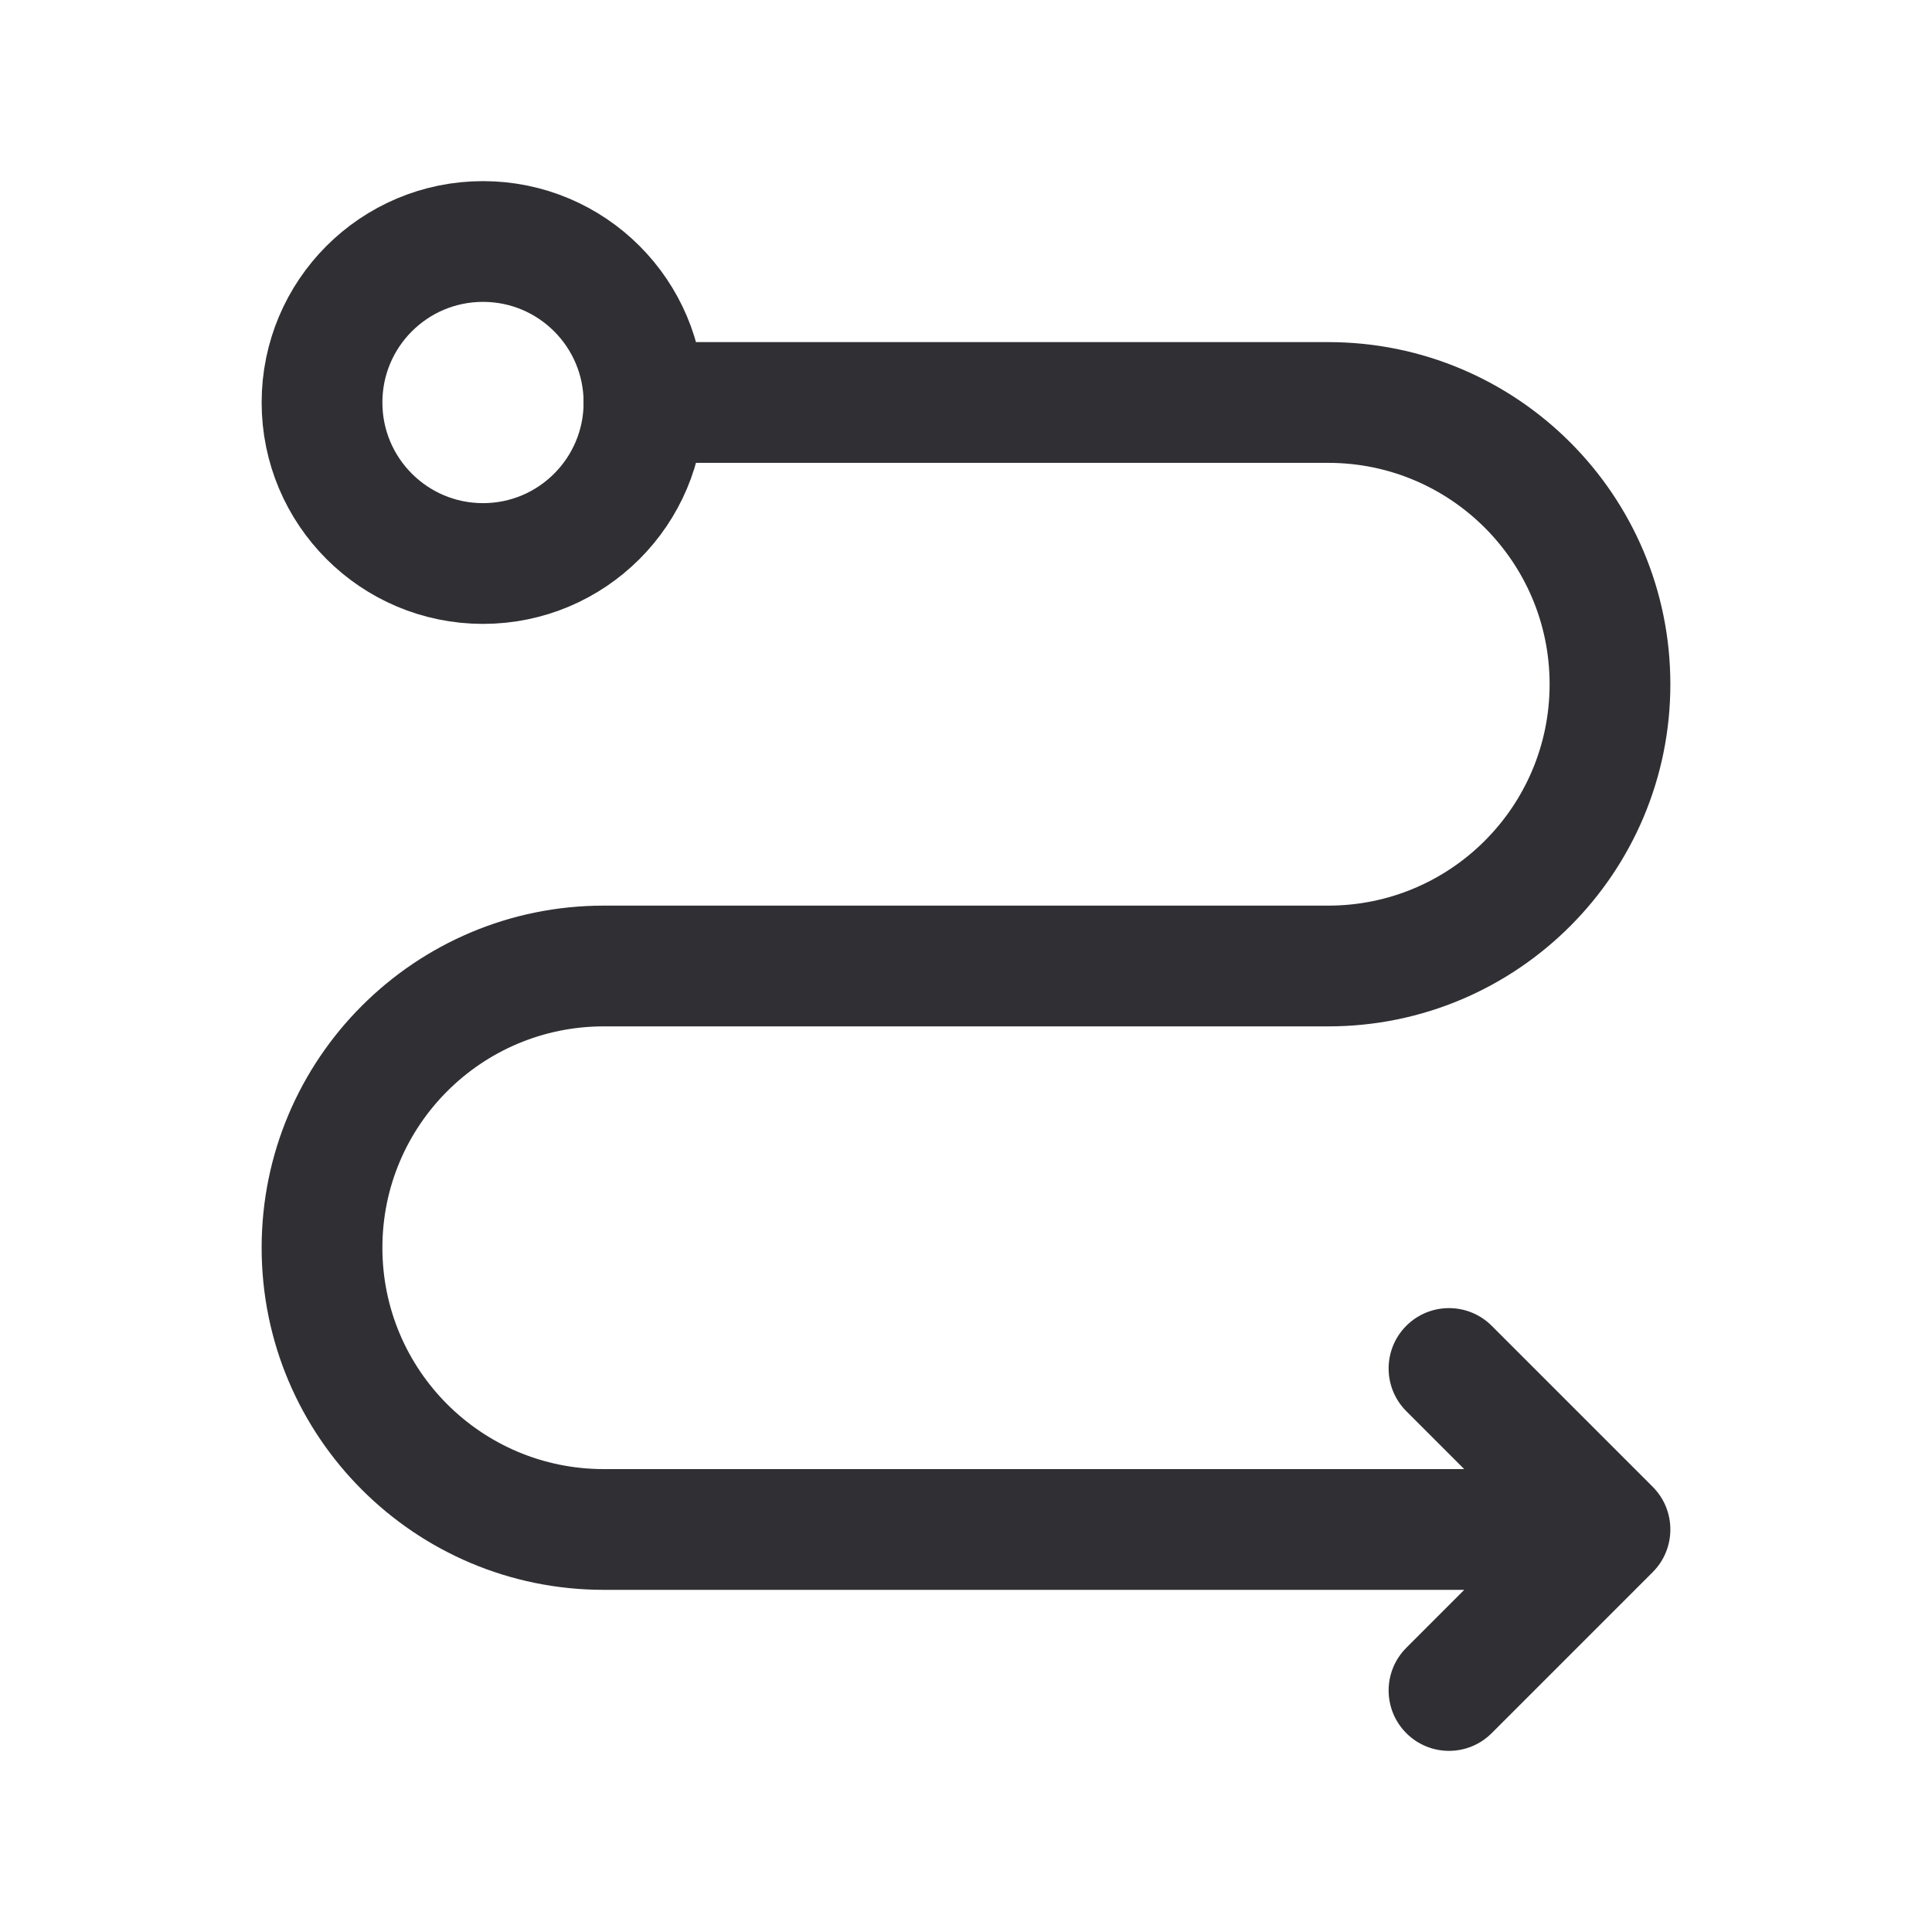 <svg width="40" height="40" viewBox="0 0 40 40" fill="none" xmlns="http://www.w3.org/2000/svg">
<path d="M33.333 31.666L34.217 32.55C34.705 32.062 34.705 31.271 34.217 30.782L33.333 31.666ZM13.333 7.083C12.643 7.083 12.083 7.643 12.083 8.333C12.083 9.023 12.643 9.583 13.333 9.583V7.083ZM30.884 27.449C30.395 26.961 29.604 26.961 29.116 27.449C28.628 27.937 28.628 28.729 29.116 29.217L30.884 27.449ZM29.116 34.116C28.628 34.604 28.628 35.395 29.116 35.883C29.604 36.372 30.395 36.372 30.884 35.883L29.116 34.116ZM33.333 30.416H12.5V32.916H33.333V30.416ZM12.5 21.25H27.5V18.75H12.5V21.25ZM27.5 7.083H13.333V9.583H27.5V7.083ZM34.217 30.782L30.884 27.449L29.116 29.217L32.449 32.55L34.217 30.782ZM32.449 30.782L29.116 34.116L30.884 35.883L34.217 32.55L32.449 30.782ZM34.583 14.166C34.583 10.254 31.412 7.083 27.5 7.083V9.583C30.031 9.583 32.083 11.635 32.083 14.166H34.583ZM27.5 21.25C31.412 21.25 34.583 18.078 34.583 14.166H32.083C32.083 16.698 30.031 18.75 27.5 18.75V21.25ZM7.917 25.833C7.917 23.302 9.969 21.25 12.5 21.25V18.75C8.588 18.75 5.417 21.921 5.417 25.833H7.917ZM12.5 30.416C9.969 30.416 7.917 28.364 7.917 25.833H5.417C5.417 29.745 8.588 32.916 12.5 32.916V30.416Z" fill="#302F34"/>
<path d="M10 11.667C11.841 11.667 13.333 10.174 13.333 8.333C13.333 6.492 11.841 5 10 5C8.159 5 6.667 6.492 6.667 8.333C6.667 10.174 8.159 11.667 10 11.667Z" stroke="#302F34" stroke-width="2.5"/>
</svg>

